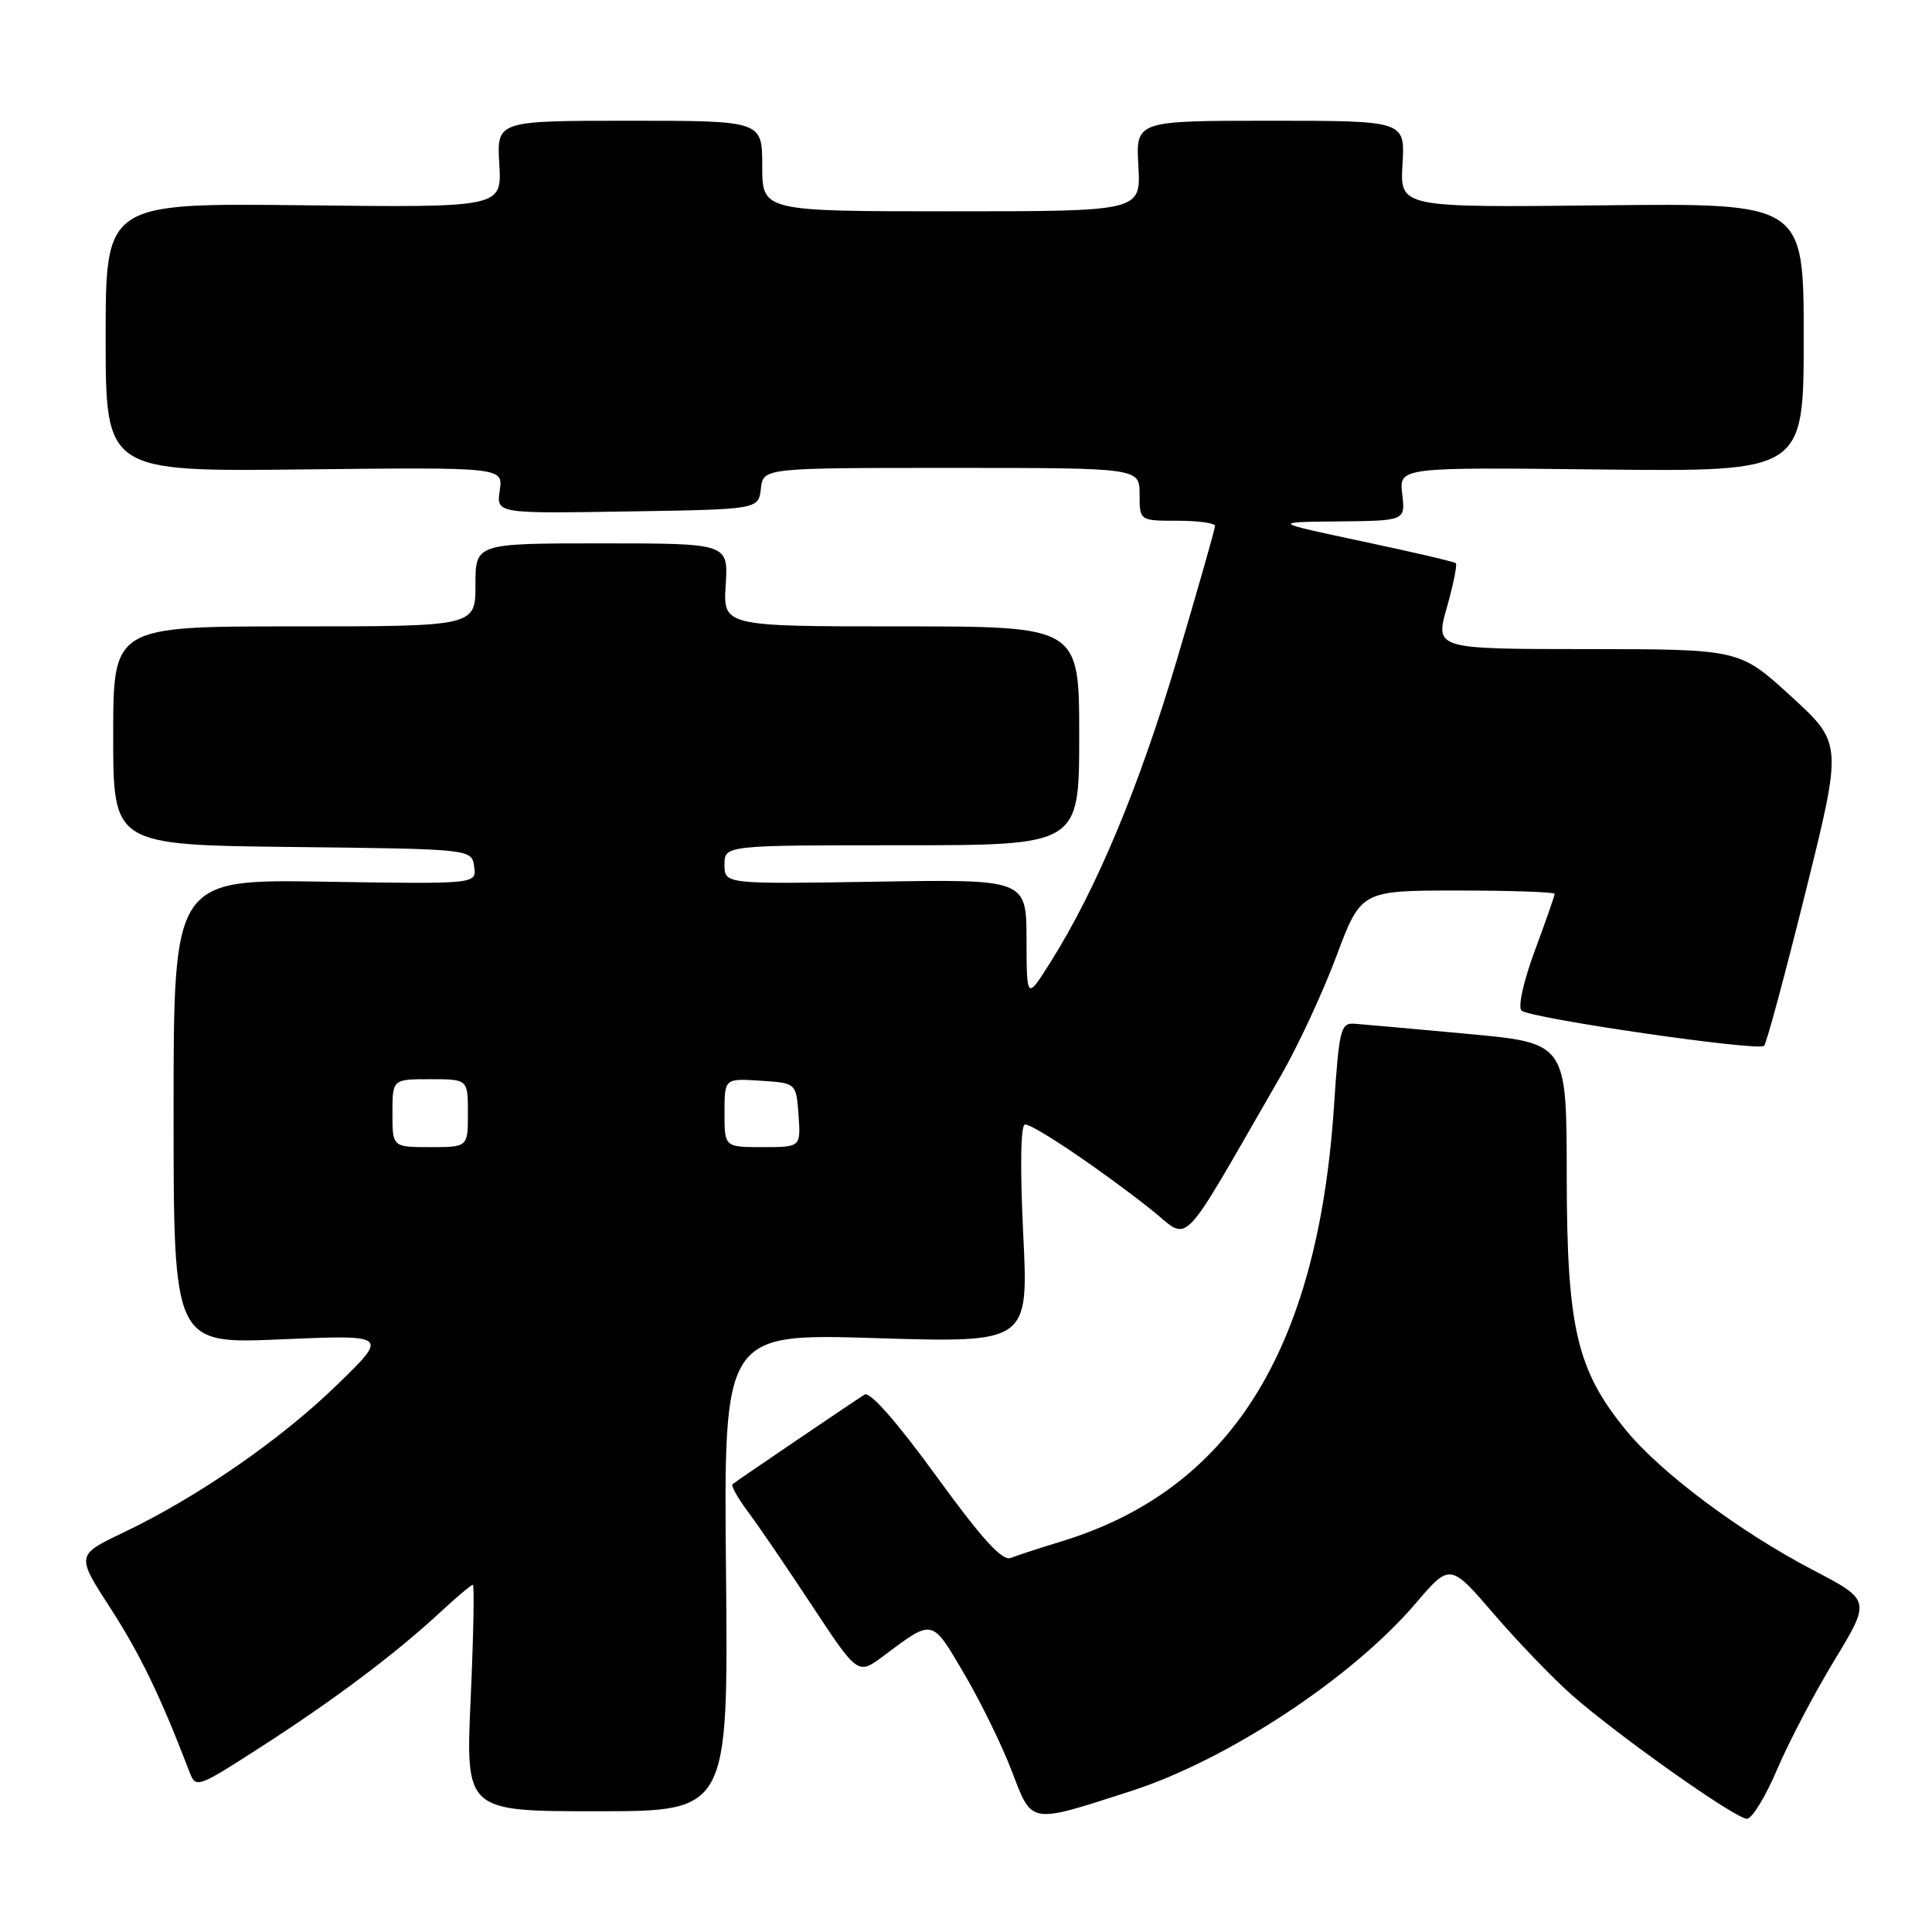 <?xml version="1.0" encoding="UTF-8" standalone="no"?>
<!DOCTYPE svg PUBLIC "-//W3C//DTD SVG 1.1//EN" "http://www.w3.org/Graphics/SVG/1.1/DTD/svg11.dtd" >
<svg xmlns="http://www.w3.org/2000/svg" xmlns:xlink="http://www.w3.org/1999/xlink" version="1.1" viewBox="0 0 256 256">
 <g >
 <path fill="currentColor"
d=" M 149.88 237.32 C 162.68 233.19 179.14 222.34 187.56 212.48 C 192.14 207.12 192.14 207.12 197.96 213.88 C 201.16 217.60 205.82 222.43 208.31 224.63 C 214.47 230.04 229.97 241.00 231.48 241.00 C 232.15 241.00 233.96 238.04 235.49 234.43 C 237.03 230.82 240.44 224.31 243.09 219.96 C 247.89 212.04 247.89 212.04 240.20 208.02 C 230.53 202.97 220.07 195.15 215.46 189.52 C 208.92 181.53 207.62 175.95 207.60 155.85 C 207.59 138.21 207.59 138.21 194.54 137.00 C 187.37 136.34 180.60 135.73 179.50 135.65 C 177.65 135.51 177.44 136.34 176.76 146.58 C 174.60 179.03 163.01 197.47 140.50 204.29 C 137.75 205.12 134.80 206.09 133.95 206.43 C 132.81 206.89 130.17 203.99 124.05 195.57 C 118.85 188.42 115.27 184.34 114.56 184.79 C 112.87 185.86 97.57 196.24 97.07 196.66 C 96.84 196.86 97.74 198.48 99.07 200.26 C 100.41 202.04 104.24 207.65 107.58 212.73 C 113.67 221.96 113.67 221.96 117.08 219.41 C 123.69 214.47 123.43 214.41 127.75 221.77 C 129.93 225.47 132.77 231.28 134.07 234.68 C 136.79 241.79 136.28 241.71 149.88 237.32 Z  M 96.20 208.34 C 95.89 176.68 95.89 176.68 116.09 177.31 C 136.29 177.93 136.29 177.93 135.58 163.47 C 135.15 154.52 135.24 149.00 135.83 149.00 C 136.97 149.00 145.66 154.85 152.40 160.17 C 157.88 164.48 155.86 166.54 169.74 142.50 C 171.96 138.65 175.26 131.56 177.06 126.75 C 180.34 118.00 180.34 118.00 193.17 118.00 C 200.23 118.00 206.00 118.20 206.00 118.44 C 206.00 118.69 204.81 122.09 203.36 126.00 C 201.86 130.05 201.11 133.46 201.61 133.91 C 202.76 134.94 233.00 139.33 233.75 138.58 C 234.07 138.27 236.53 129.12 239.23 118.26 C 244.14 98.50 244.14 98.50 237.32 92.26 C 230.50 86.02 230.50 86.02 210.32 86.01 C 190.15 86.00 190.15 86.00 191.72 80.48 C 192.58 77.44 193.11 74.80 192.90 74.62 C 192.68 74.43 187.10 73.13 180.50 71.73 C 168.50 69.18 168.50 69.18 177.36 69.09 C 186.22 69.00 186.22 69.00 185.80 65.46 C 185.39 61.91 185.39 61.91 212.20 62.21 C 239.00 62.50 239.00 62.50 239.00 44.71 C 239.00 26.91 239.00 26.91 212.25 27.21 C 185.50 27.50 185.50 27.50 185.84 21.75 C 186.18 16.00 186.18 16.00 168.34 16.00 C 150.50 16.00 150.50 16.00 150.84 22.00 C 151.18 28.00 151.18 28.00 126.09 28.00 C 101.00 28.00 101.00 28.00 101.00 22.00 C 101.00 16.00 101.00 16.00 83.41 16.00 C 65.82 16.00 65.82 16.00 66.16 21.75 C 66.50 27.50 66.50 27.50 40.25 27.20 C 14.00 26.90 14.00 26.90 14.00 44.70 C 14.00 62.50 14.00 62.50 40.33 62.20 C 66.67 61.91 66.67 61.91 66.22 64.98 C 65.77 68.05 65.77 68.05 83.13 67.77 C 100.50 67.50 100.50 67.50 100.82 64.75 C 101.13 62.00 101.13 62.00 126.07 62.00 C 151.00 62.00 151.00 62.00 151.00 65.50 C 151.00 69.00 151.00 69.00 156.00 69.00 C 158.75 69.00 161.00 69.31 161.00 69.69 C 161.00 70.07 158.72 78.06 155.94 87.44 C 150.92 104.34 145.27 117.85 139.19 127.50 C 136.04 132.50 136.04 132.50 136.02 124.50 C 136.00 116.50 136.00 116.50 116.00 116.83 C 96.00 117.15 96.00 117.15 96.00 114.58 C 96.00 112.00 96.00 112.00 119.50 112.00 C 143.00 112.00 143.00 112.00 143.00 97.50 C 143.00 83.00 143.00 83.00 119.41 83.00 C 95.81 83.00 95.81 83.00 96.16 77.50 C 96.50 72.00 96.50 72.00 79.75 72.00 C 63.00 72.00 63.00 72.00 63.00 77.50 C 63.00 83.00 63.00 83.00 39.00 83.00 C 15.00 83.00 15.00 83.00 15.00 97.48 C 15.00 111.96 15.00 111.96 38.75 112.23 C 62.50 112.50 62.50 112.50 62.83 114.83 C 63.16 117.15 63.16 117.15 43.08 116.83 C 23.00 116.50 23.00 116.50 23.00 147.29 C 23.00 178.09 23.00 178.09 37.25 177.47 C 51.50 176.86 51.50 176.86 44.65 183.51 C 37.18 190.78 26.17 198.38 16.35 203.07 C 10.08 206.06 10.08 206.06 14.65 213.12 C 18.58 219.20 21.29 224.82 25.10 234.77 C 25.95 237.00 26.11 236.94 34.73 231.38 C 44.40 225.15 52.45 219.09 58.38 213.59 C 60.51 211.62 62.43 210.00 62.65 210.00 C 62.87 210.00 62.74 216.75 62.37 225.00 C 61.69 240.00 61.69 240.00 79.10 240.00 C 96.50 240.00 96.50 240.00 96.20 208.34 Z  M 52.00 147.50 C 52.00 143.00 52.00 143.00 57.00 143.00 C 62.00 143.00 62.00 143.00 62.00 147.50 C 62.00 152.00 62.00 152.00 57.00 152.00 C 52.00 152.00 52.00 152.00 52.00 147.50 Z  M 96.00 147.45 C 96.00 142.89 96.00 142.89 100.75 143.20 C 105.50 143.50 105.50 143.50 105.81 147.75 C 106.11 152.00 106.11 152.00 101.06 152.00 C 96.00 152.00 96.00 152.00 96.00 147.45 Z "/>
</g>
</svg>